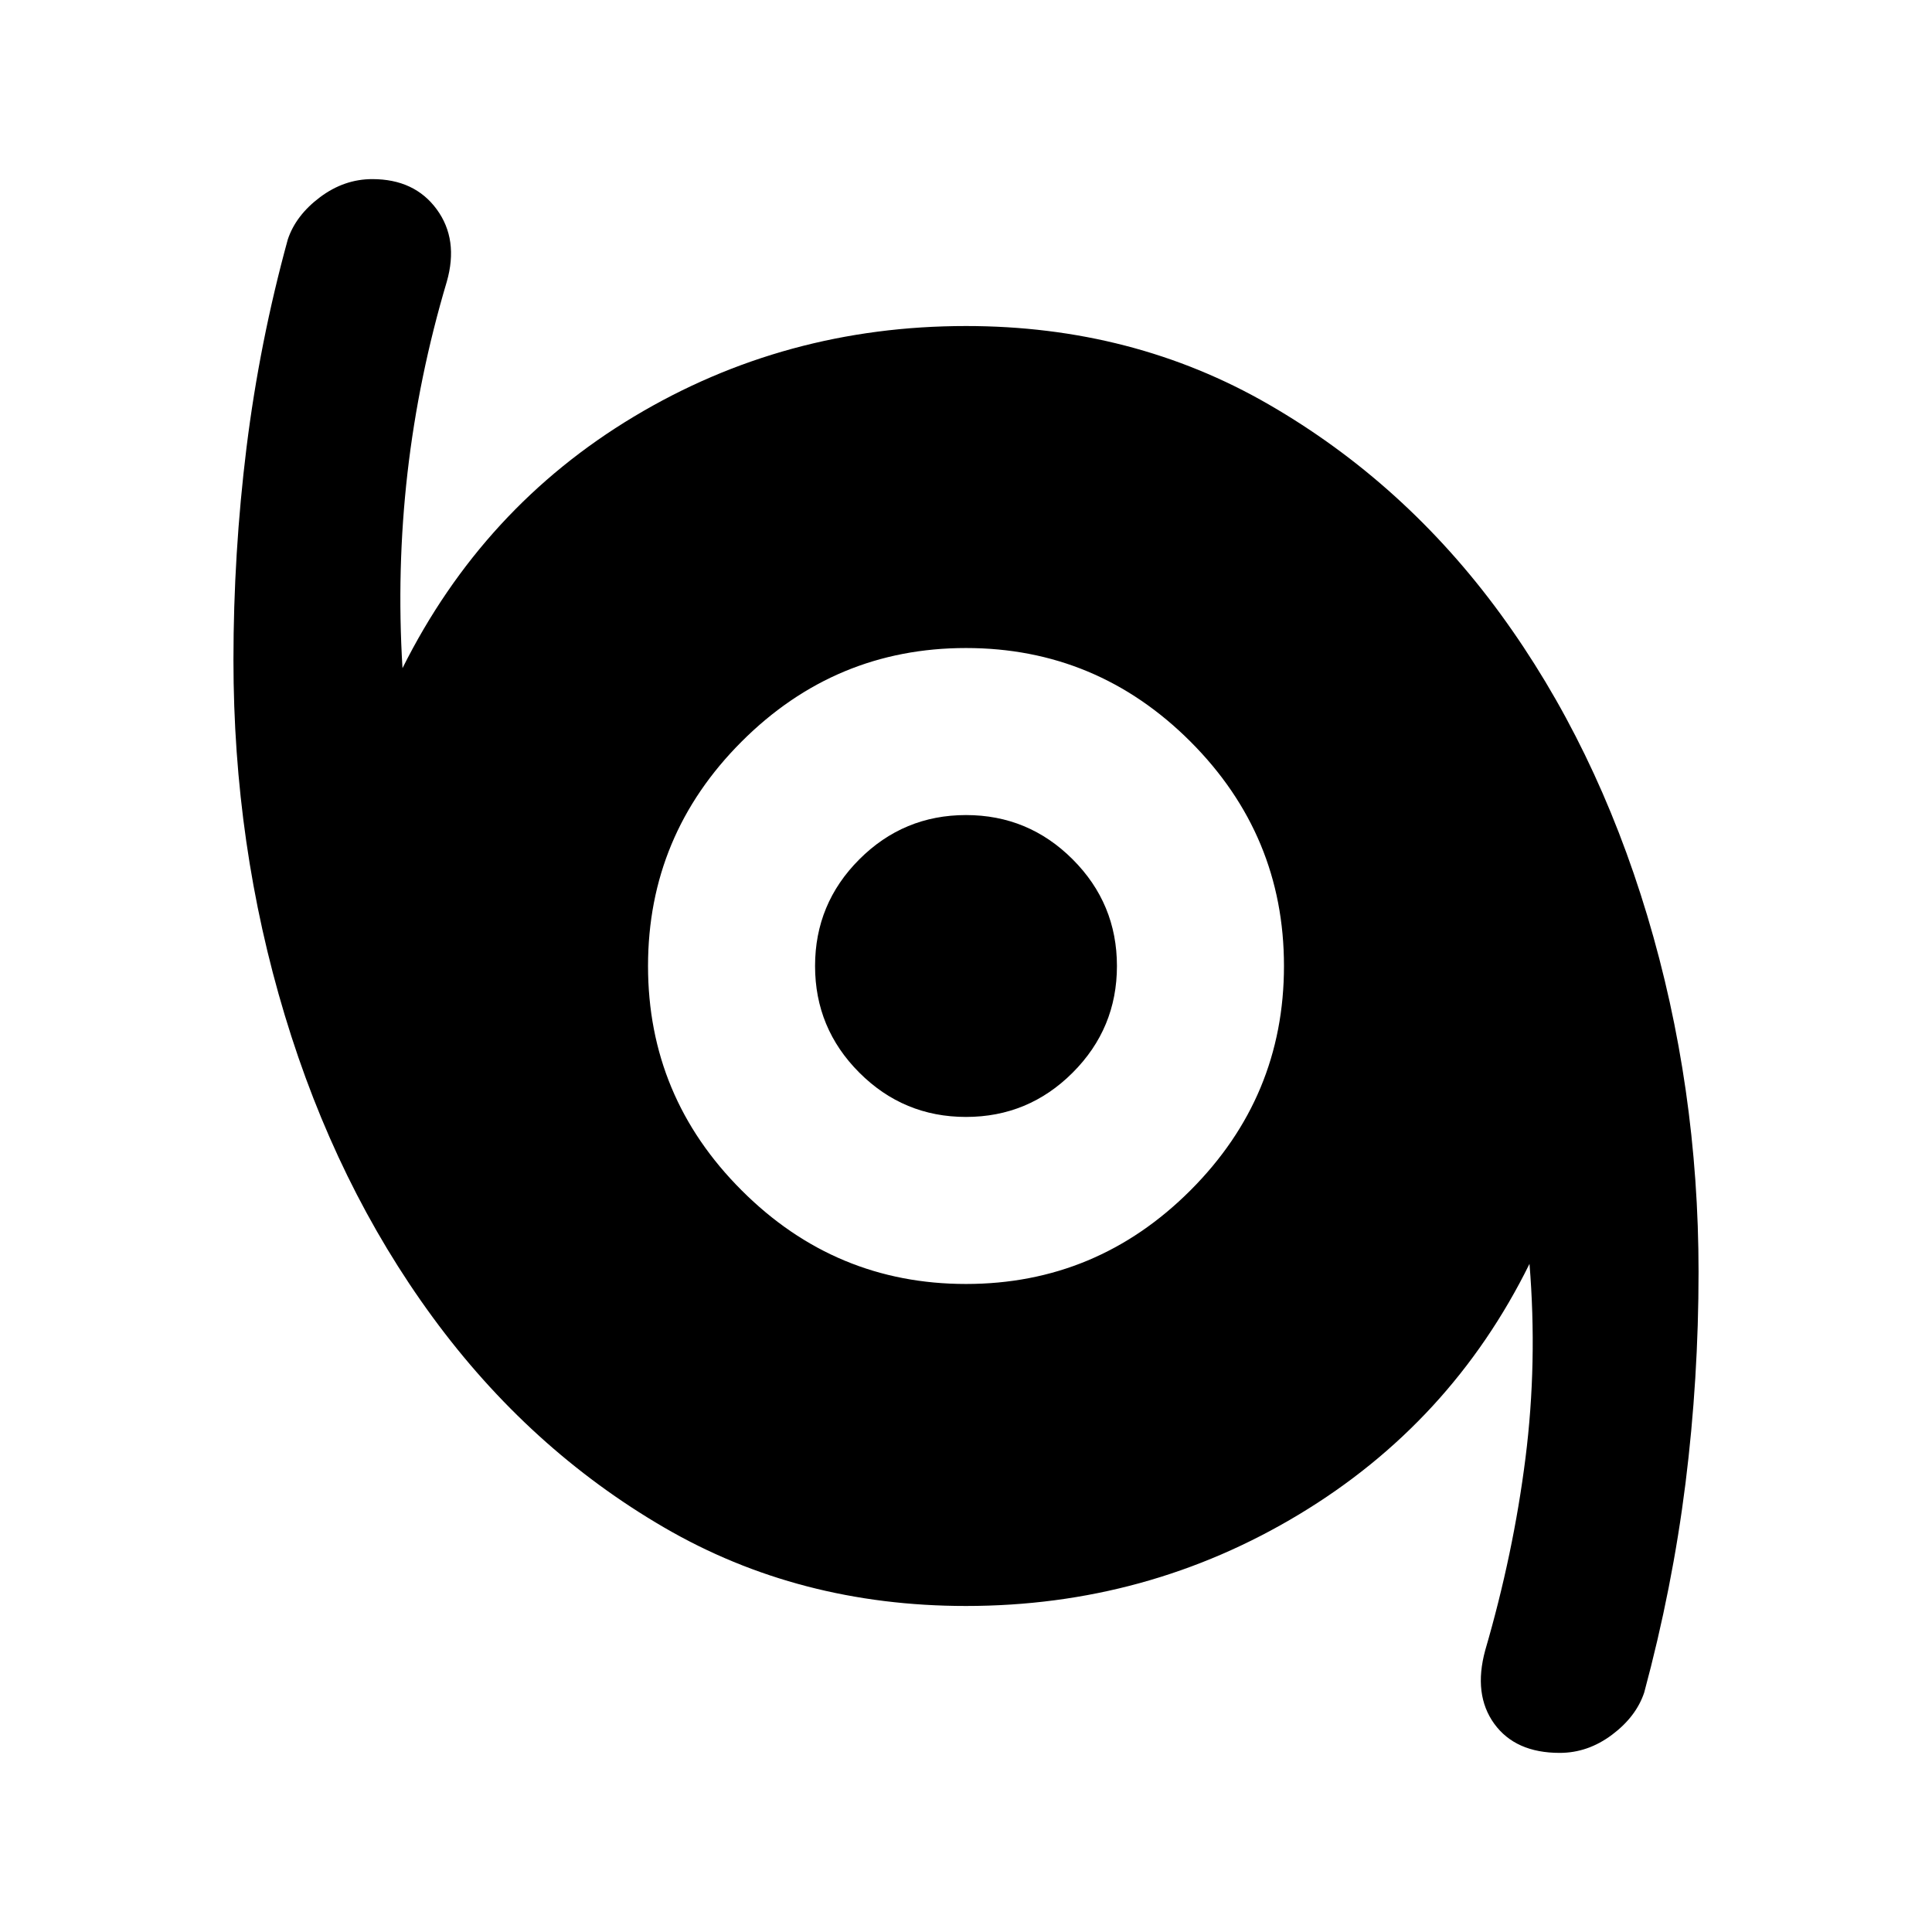 <svg xmlns="http://www.w3.org/2000/svg" height="24" width="24"><path d="M19.375 21.775q-.55 0-.813-.362-.262-.363-.112-.913.35-1.2.5-2.387.15-1.188.05-2.413-.975 1.975-2.862 3.112Q14.25 19.95 12 19.95q-2.075 0-3.75-.975Q6.575 18 5.375 16.363q-1.2-1.638-1.837-3.75Q2.9 10.5 2.9 8.2q0-1.325.162-2.638.163-1.312.513-2.587.1-.3.4-.525.3-.225.65-.225.525 0 .8.375t.125.9q-.35 1.175-.488 2.375Q4.925 7.075 5 8.3q1-2 2.875-3.125T12 4.05q2.075 0 3.762.975 1.688.975 2.876 2.6 1.187 1.625 1.825 3.75.637 2.125.637 4.425 0 1.325-.162 2.625-.163 1.3-.513 2.6-.1.3-.4.525-.3.225-.65.225ZM12 15.95q1.625 0 2.788-1.163Q15.95 13.625 15.95 12t-1.162-2.788Q13.625 8.05 12 8.05q-1.625 0-2.787 1.162Q8.05 10.375 8.05 12q0 1.625 1.163 2.787Q10.375 15.95 12 15.95Zm0-2.075q-.775 0-1.325-.55-.55-.55-.55-1.325 0-.775.55-1.325.55-.55 1.325-.55.775 0 1.325.55.55.55.55 1.325 0 .775-.55 1.325-.55.55-1.325.55Z"/></svg>